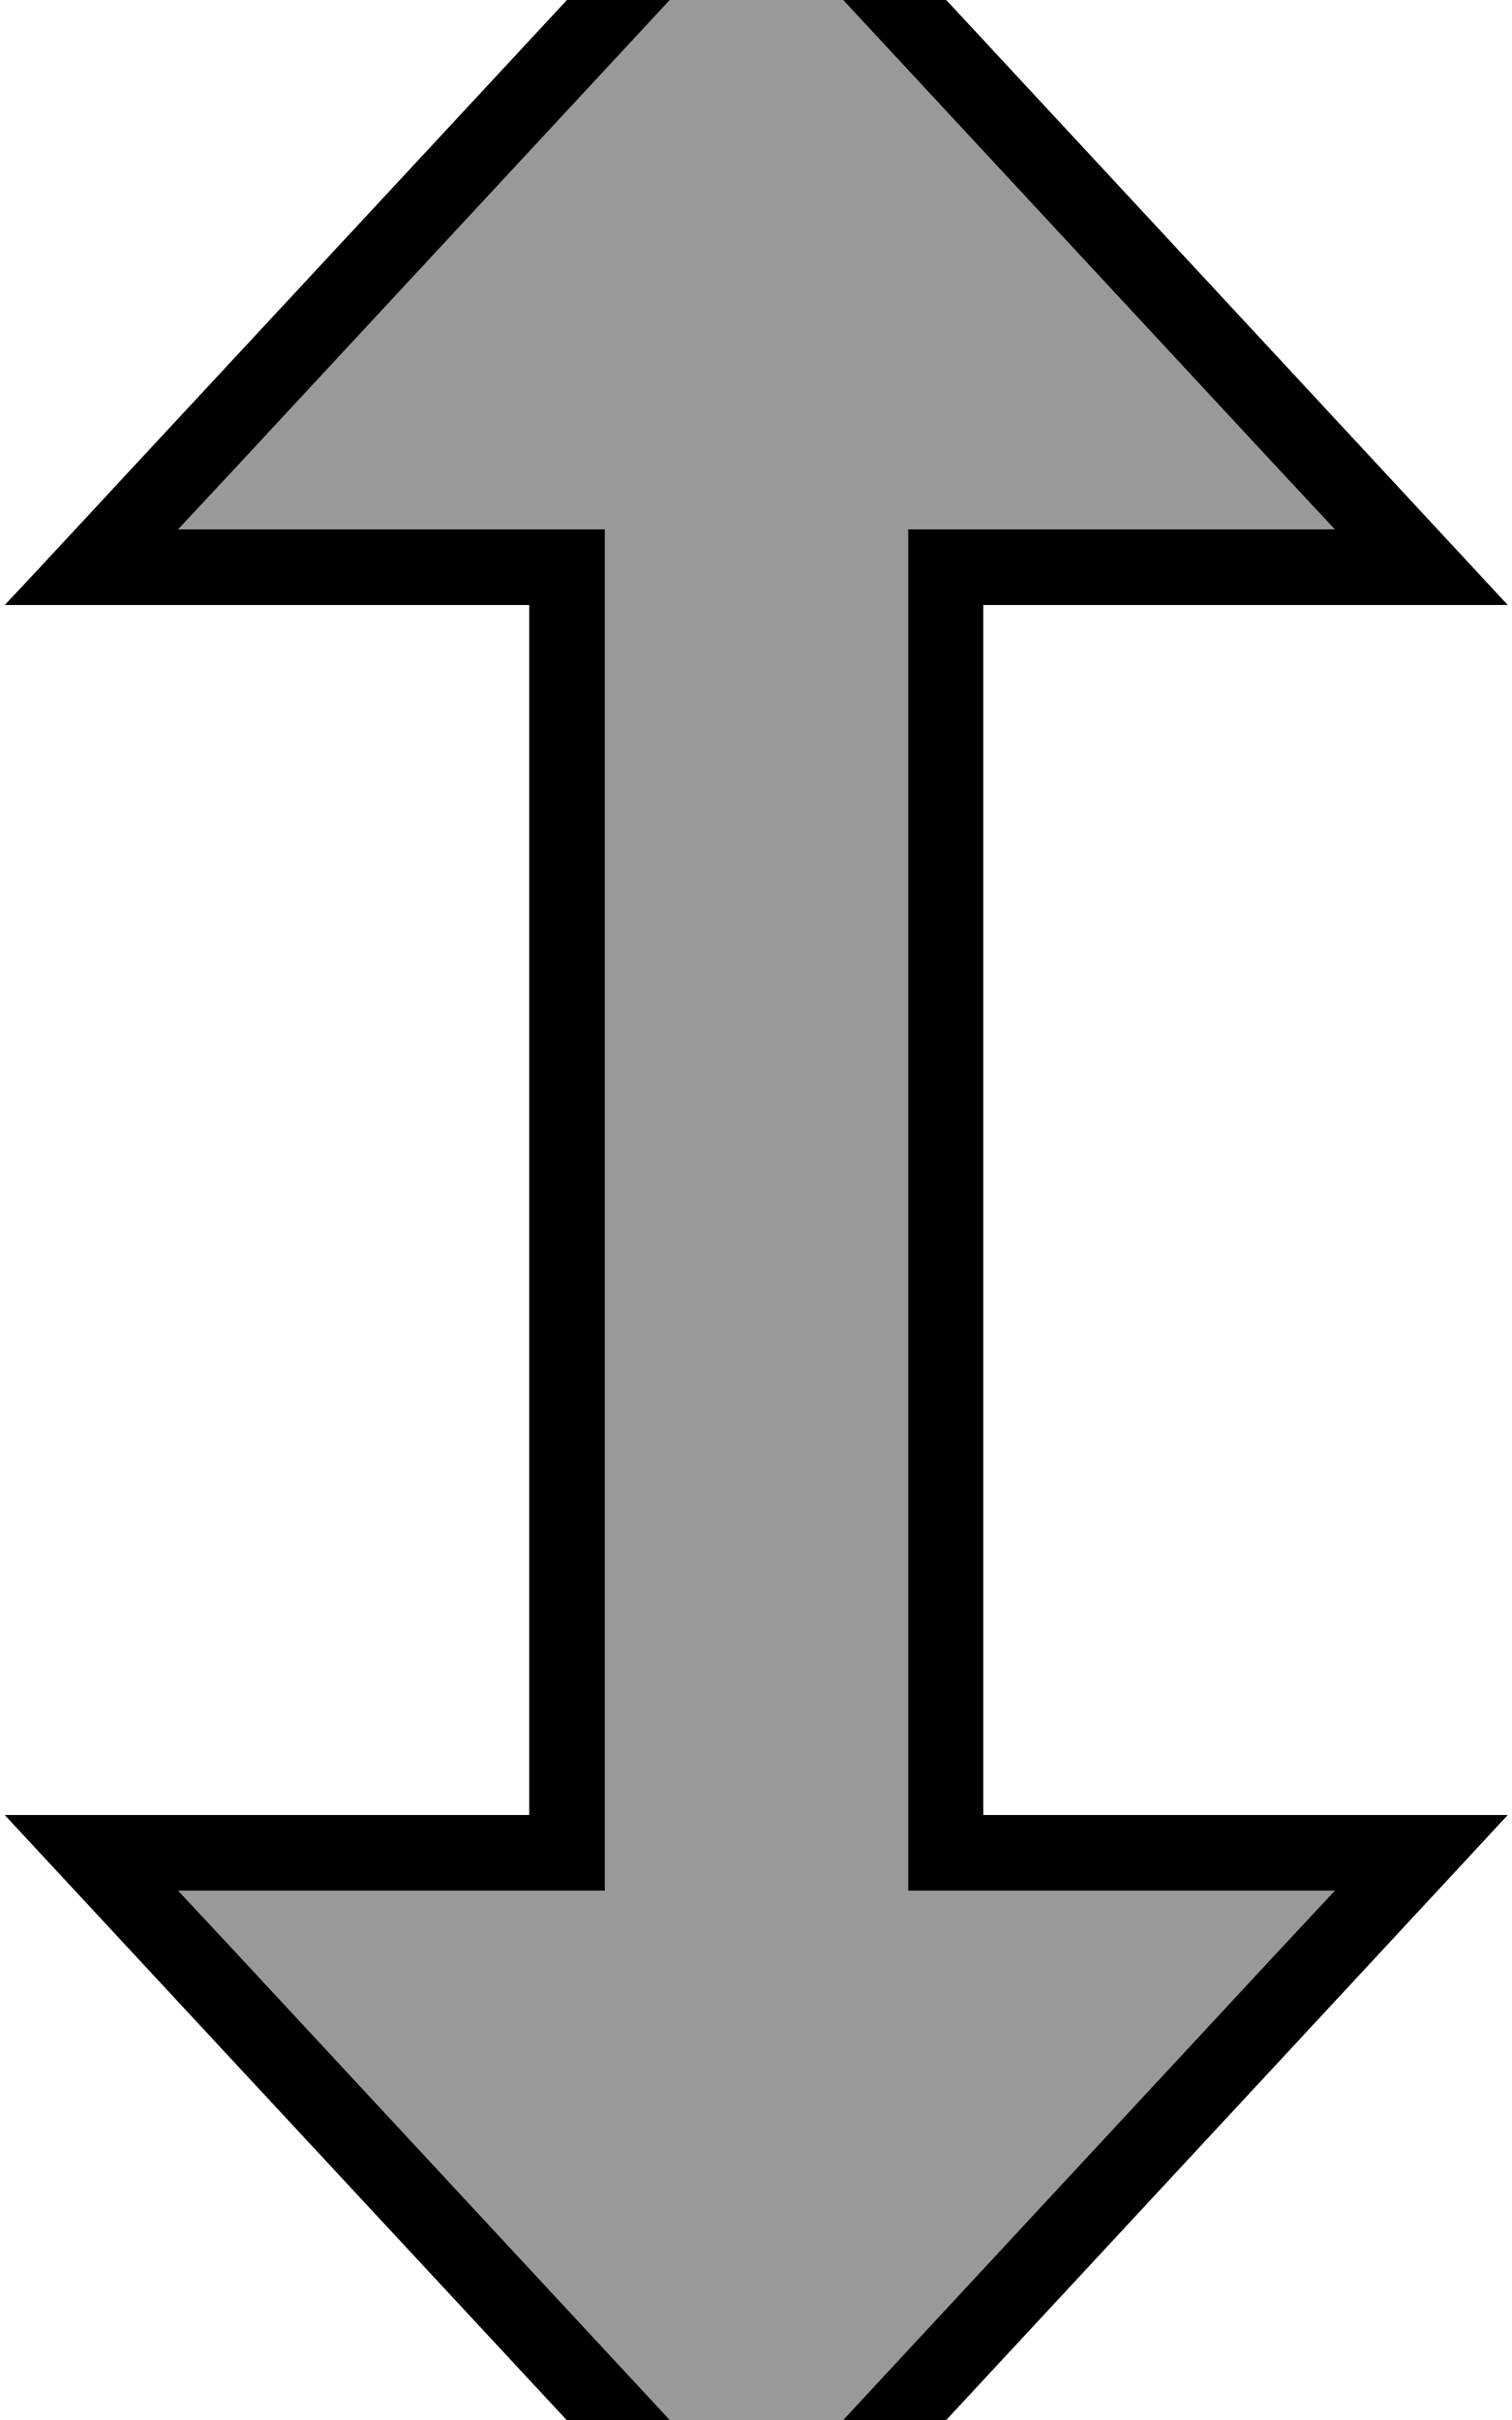 <svg xmlns="http://www.w3.org/2000/svg" viewBox="0 0 320 512"><!--! Font Awesome Pro 7.1.0 by @fontawesome - https://fontawesome.com License - https://fontawesome.com/license (Commercial License) Copyright 2025 Fonticons, Inc. --><path opacity=".4" fill="currentColor" d="M37.7 112l12.5-13.4 104-112 5.9-6.3 5.9 6.3 104 112 12.5 13.4-90.3 0 0 288 90.3 0-12.5 13.4-104 112-5.9 6.3-5.9-6.3-104-112-12.5-13.4 90.3 0 0-288-90.3 0z"/><path fill="currentColor" d="M96 128l16 0 0 256-111 0c6.1 6.6 64.9 69.9 141.5 152.3 3.7 4 9.6 10.3 17.6 18.9 8-8.6 13.8-14.9 17.6-18.9 184.4-198.6 109.5-117.9 141.4-152.3l-111 0 0-256 111 0c-6.1-6.6-64.9-69.9-141.4-152.3-3.7-4-9.6-10.3-17.6-18.9-1.6 1.7-35.7 38.5-121.6 130.9-16.4 17.6-28.8 31.1-37.5 40.3l95 0zM37.7 112l12.5-13.4 104-112 5.9-6.3 5.9 6.3 104 112 12.5 13.4-90.3 0 0 288 90.3 0-12.5 13.4-104 112-5.9 6.3-5.9-6.3-104-112-12.5-13.4 90.3 0 0-288-90.3 0z"/></svg>